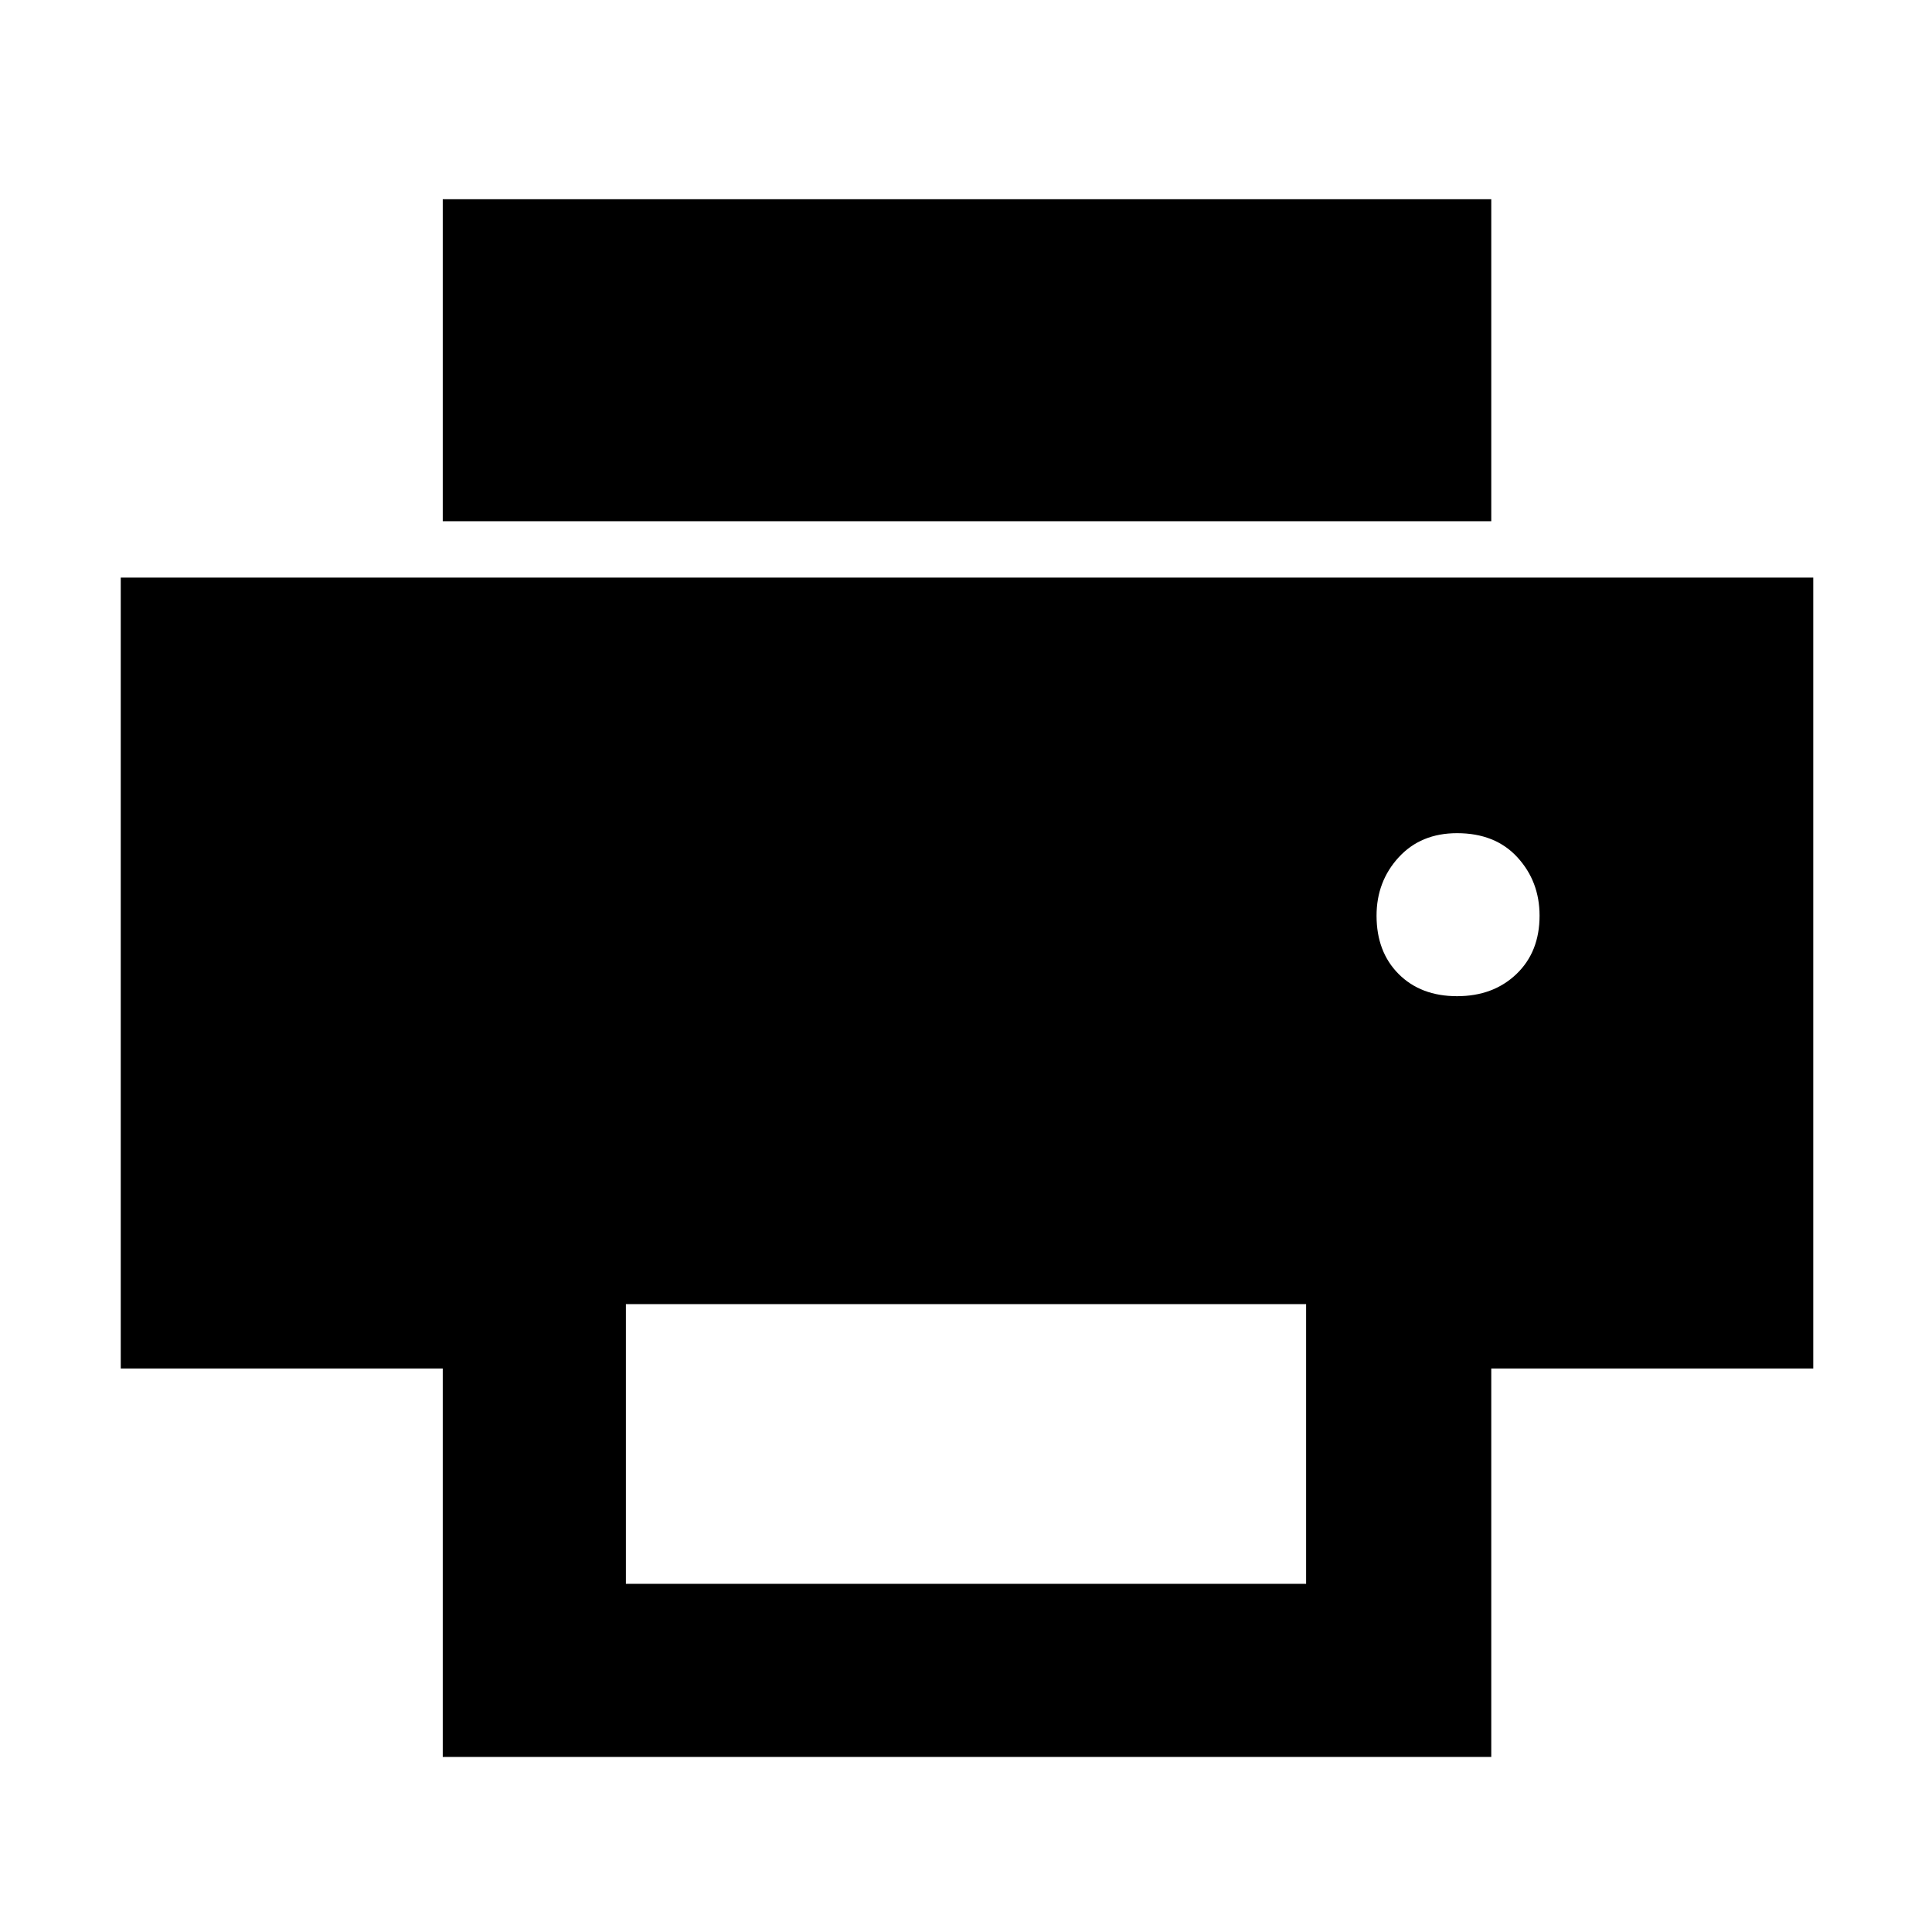 <svg xmlns="http://www.w3.org/2000/svg" height="48" width="48"><path d="M37.05 12.95H11V4.95H37.05ZM36.2 24.75Q37.1 24.75 37.675 24.2Q38.25 23.65 38.25 22.75Q38.25 21.9 37.7 21.3Q37.15 20.7 36.2 20.7Q35.3 20.7 34.75 21.3Q34.2 21.9 34.2 22.75Q34.2 23.65 34.75 24.2Q35.3 24.75 36.2 24.75ZM32.45 39.35V32.4H15.55V39.35ZM37.05 43.65H11V34H3V14.35H45.05V34H37.05Z"/></svg>